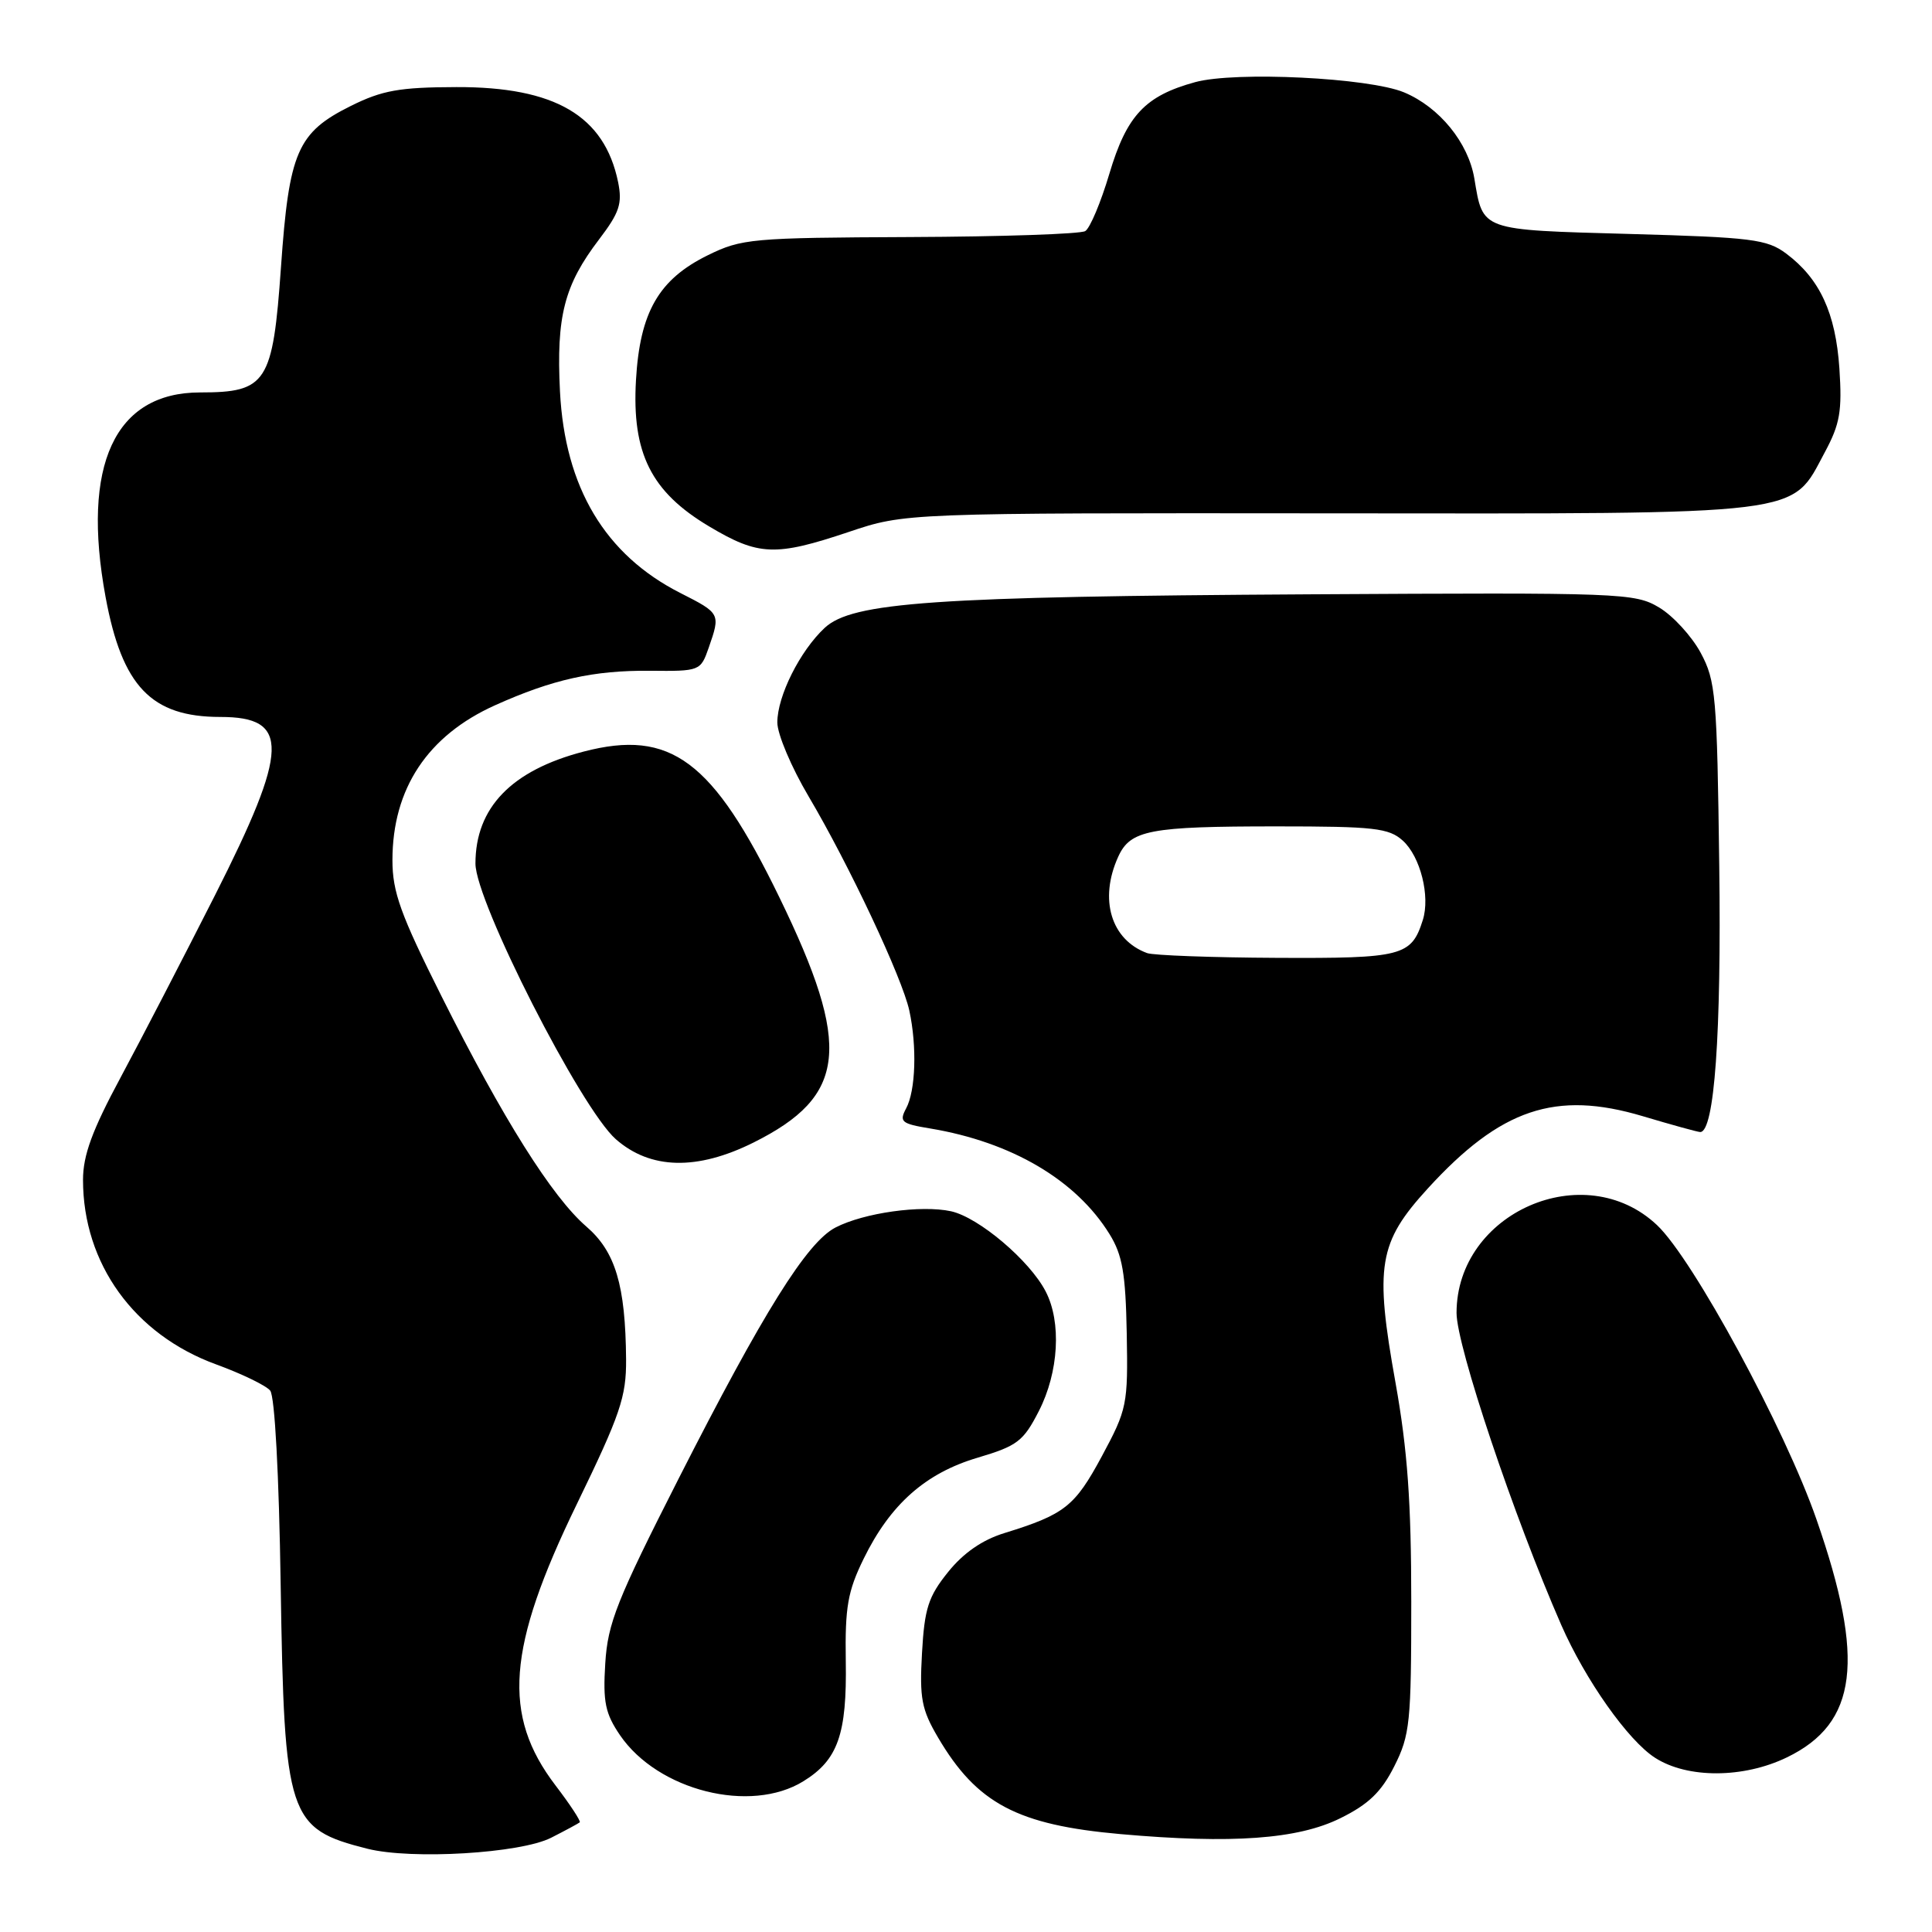 <?xml version="1.0" encoding="UTF-8" standalone="no"?>
<!DOCTYPE svg PUBLIC "-//W3C//DTD SVG 1.1//EN" "http://www.w3.org/Graphics/SVG/1.1/DTD/svg11.dtd" >
<svg xmlns="http://www.w3.org/2000/svg" xmlns:xlink="http://www.w3.org/1999/xlink" version="1.1" viewBox="0 0 256 256">
 <g >
 <path fill="currentColor"
d=" M 73.03 243.51 C 74.94 242.54 76.64 241.62 76.82 241.47 C 76.99 241.32 75.55 239.12 73.61 236.58 C 66.51 227.27 67.17 218.37 76.41 199.35 C 82.20 187.43 82.99 185.09 82.96 180.14 C 82.88 170.29 81.55 165.85 77.69 162.52 C 73.16 158.61 66.63 148.23 58.51 132.02 C 53.07 121.17 52.00 118.20 52.00 113.98 C 52.00 104.51 56.66 97.47 65.60 93.45 C 73.23 90.02 78.64 88.82 86.10 88.88 C 92.75 88.95 92.83 88.91 93.91 85.82 C 95.48 81.31 95.46 81.27 90.16 78.58 C 80.18 73.52 74.85 64.60 74.20 51.87 C 73.70 41.91 74.76 37.78 79.39 31.71 C 82.09 28.16 82.48 26.97 81.90 24.12 C 80.09 15.34 73.55 11.50 60.48 11.54 C 52.94 11.56 50.65 11.97 46.50 14.03 C 39.40 17.56 38.30 20.10 37.23 35.41 C 36.15 50.74 35.34 52.00 26.52 52.00 C 15.20 52.00 10.76 61.60 13.99 79.11 C 16.18 90.95 20.05 95.00 29.20 95.00 C 38.44 95.00 38.31 99.21 28.48 118.64 C 24.34 126.81 18.72 137.67 15.98 142.77 C 12.21 149.78 11.00 153.08 11.00 156.34 C 11.00 167.43 17.78 176.83 28.64 180.79 C 32.01 182.02 35.24 183.58 35.80 184.26 C 36.41 185.00 36.97 195.38 37.19 210.00 C 37.67 240.82 38.15 242.31 48.69 244.97 C 54.56 246.44 68.96 245.58 73.03 243.51 Z  M 177.61 240.92 C 181.34 239.08 183.04 237.44 184.75 234.04 C 186.83 229.92 187.00 228.23 187.00 212.24 C 187.00 199.06 186.50 192.11 184.92 183.26 C 182.13 167.73 182.65 164.64 189.19 157.48 C 198.86 146.90 206.12 144.46 217.67 147.90 C 221.55 149.06 224.97 150.00 225.29 150.00 C 227.17 150.00 228.10 136.95 227.81 114.78 C 227.52 92.15 227.35 90.23 225.35 86.50 C 224.16 84.30 221.69 81.60 219.85 80.50 C 216.62 78.57 214.96 78.51 173.50 78.75 C 123.70 79.04 112.93 79.79 109.27 83.20 C 106.00 86.25 103.00 92.24 103.00 95.73 C 103.00 97.27 104.86 101.67 107.14 105.52 C 112.50 114.58 119.55 129.57 120.49 133.91 C 121.52 138.65 121.33 144.52 120.07 146.86 C 119.12 148.64 119.43 148.90 123.26 149.53 C 134.05 151.33 142.59 156.36 147.02 163.53 C 148.73 166.29 149.15 168.73 149.30 176.71 C 149.47 186.15 149.35 186.73 145.99 192.98 C 142.41 199.62 141.08 200.67 133.09 203.14 C 130.16 204.04 127.66 205.77 125.62 208.31 C 123.01 211.55 122.50 213.13 122.17 219.03 C 121.83 225.03 122.11 226.51 124.29 230.22 C 129.44 238.98 134.81 241.82 148.49 243.03 C 163.26 244.34 171.99 243.71 177.61 240.92 Z  M 106.46 236.02 C 111.03 233.20 112.23 229.80 112.07 220.07 C 111.96 212.95 112.33 210.85 114.43 206.56 C 117.96 199.34 122.62 195.20 129.55 193.15 C 134.81 191.59 135.61 190.97 137.66 186.96 C 140.29 181.82 140.67 175.19 138.56 171.13 C 136.45 167.03 129.69 161.31 126.02 160.50 C 122.07 159.64 114.48 160.70 110.71 162.65 C 106.92 164.61 101.14 173.86 89.93 195.91 C 81.72 212.07 80.53 215.07 80.20 220.41 C 79.88 225.53 80.20 227.05 82.16 229.93 C 87.18 237.27 99.45 240.36 106.46 236.02 Z  M 236.78 232.86 C 246.14 228.33 247.18 219.97 240.70 201.35 C 236.53 189.33 224.33 166.82 219.56 162.33 C 209.94 153.25 193.00 160.68 193.00 173.97 C 193.00 178.34 200.59 200.96 206.88 215.33 C 210.08 222.62 215.73 230.63 219.31 232.92 C 223.61 235.68 231.02 235.65 236.78 232.86 Z  M 99.83 151.40 C 112.22 145.22 112.91 138.72 103.27 118.90 C 94.44 100.73 88.87 96.58 77.33 99.59 C 67.77 102.08 63.00 107.02 63.00 114.43 C 63.00 119.46 76.97 146.89 81.60 150.95 C 86.18 154.97 92.35 155.12 99.83 151.40 Z  M 112.45 70.49 C 119.94 67.97 119.94 67.97 176.10 68.02 C 239.97 68.07 237.24 68.41 241.80 59.92 C 243.81 56.18 244.10 54.48 243.73 48.83 C 243.23 41.46 241.13 36.93 236.68 33.60 C 234.13 31.70 232.15 31.45 215.89 31.00 C 196.06 30.45 196.52 30.61 195.36 23.66 C 194.56 18.90 190.73 14.20 186.05 12.24 C 181.39 10.30 163.73 9.43 158.38 10.88 C 151.73 12.70 149.30 15.29 147.00 23.01 C 145.87 26.81 144.43 30.24 143.80 30.62 C 143.18 31.01 132.73 31.36 120.58 31.41 C 99.60 31.50 98.27 31.62 93.79 33.82 C 87.28 37.02 84.79 41.36 84.27 50.37 C 83.71 60.05 86.27 65.17 93.96 69.75 C 100.52 73.66 102.73 73.75 112.45 70.49 Z  M 152.00 126.29 C 147.21 124.53 145.60 119.16 148.17 113.52 C 149.78 109.98 152.31 109.50 169.15 109.50 C 182.10 109.50 184.03 109.72 185.88 111.39 C 188.21 113.50 189.53 118.75 188.53 121.91 C 187.01 126.70 185.83 127.00 169.18 126.92 C 160.56 126.88 152.82 126.59 152.00 126.29 Z "/>
</g>
</svg>